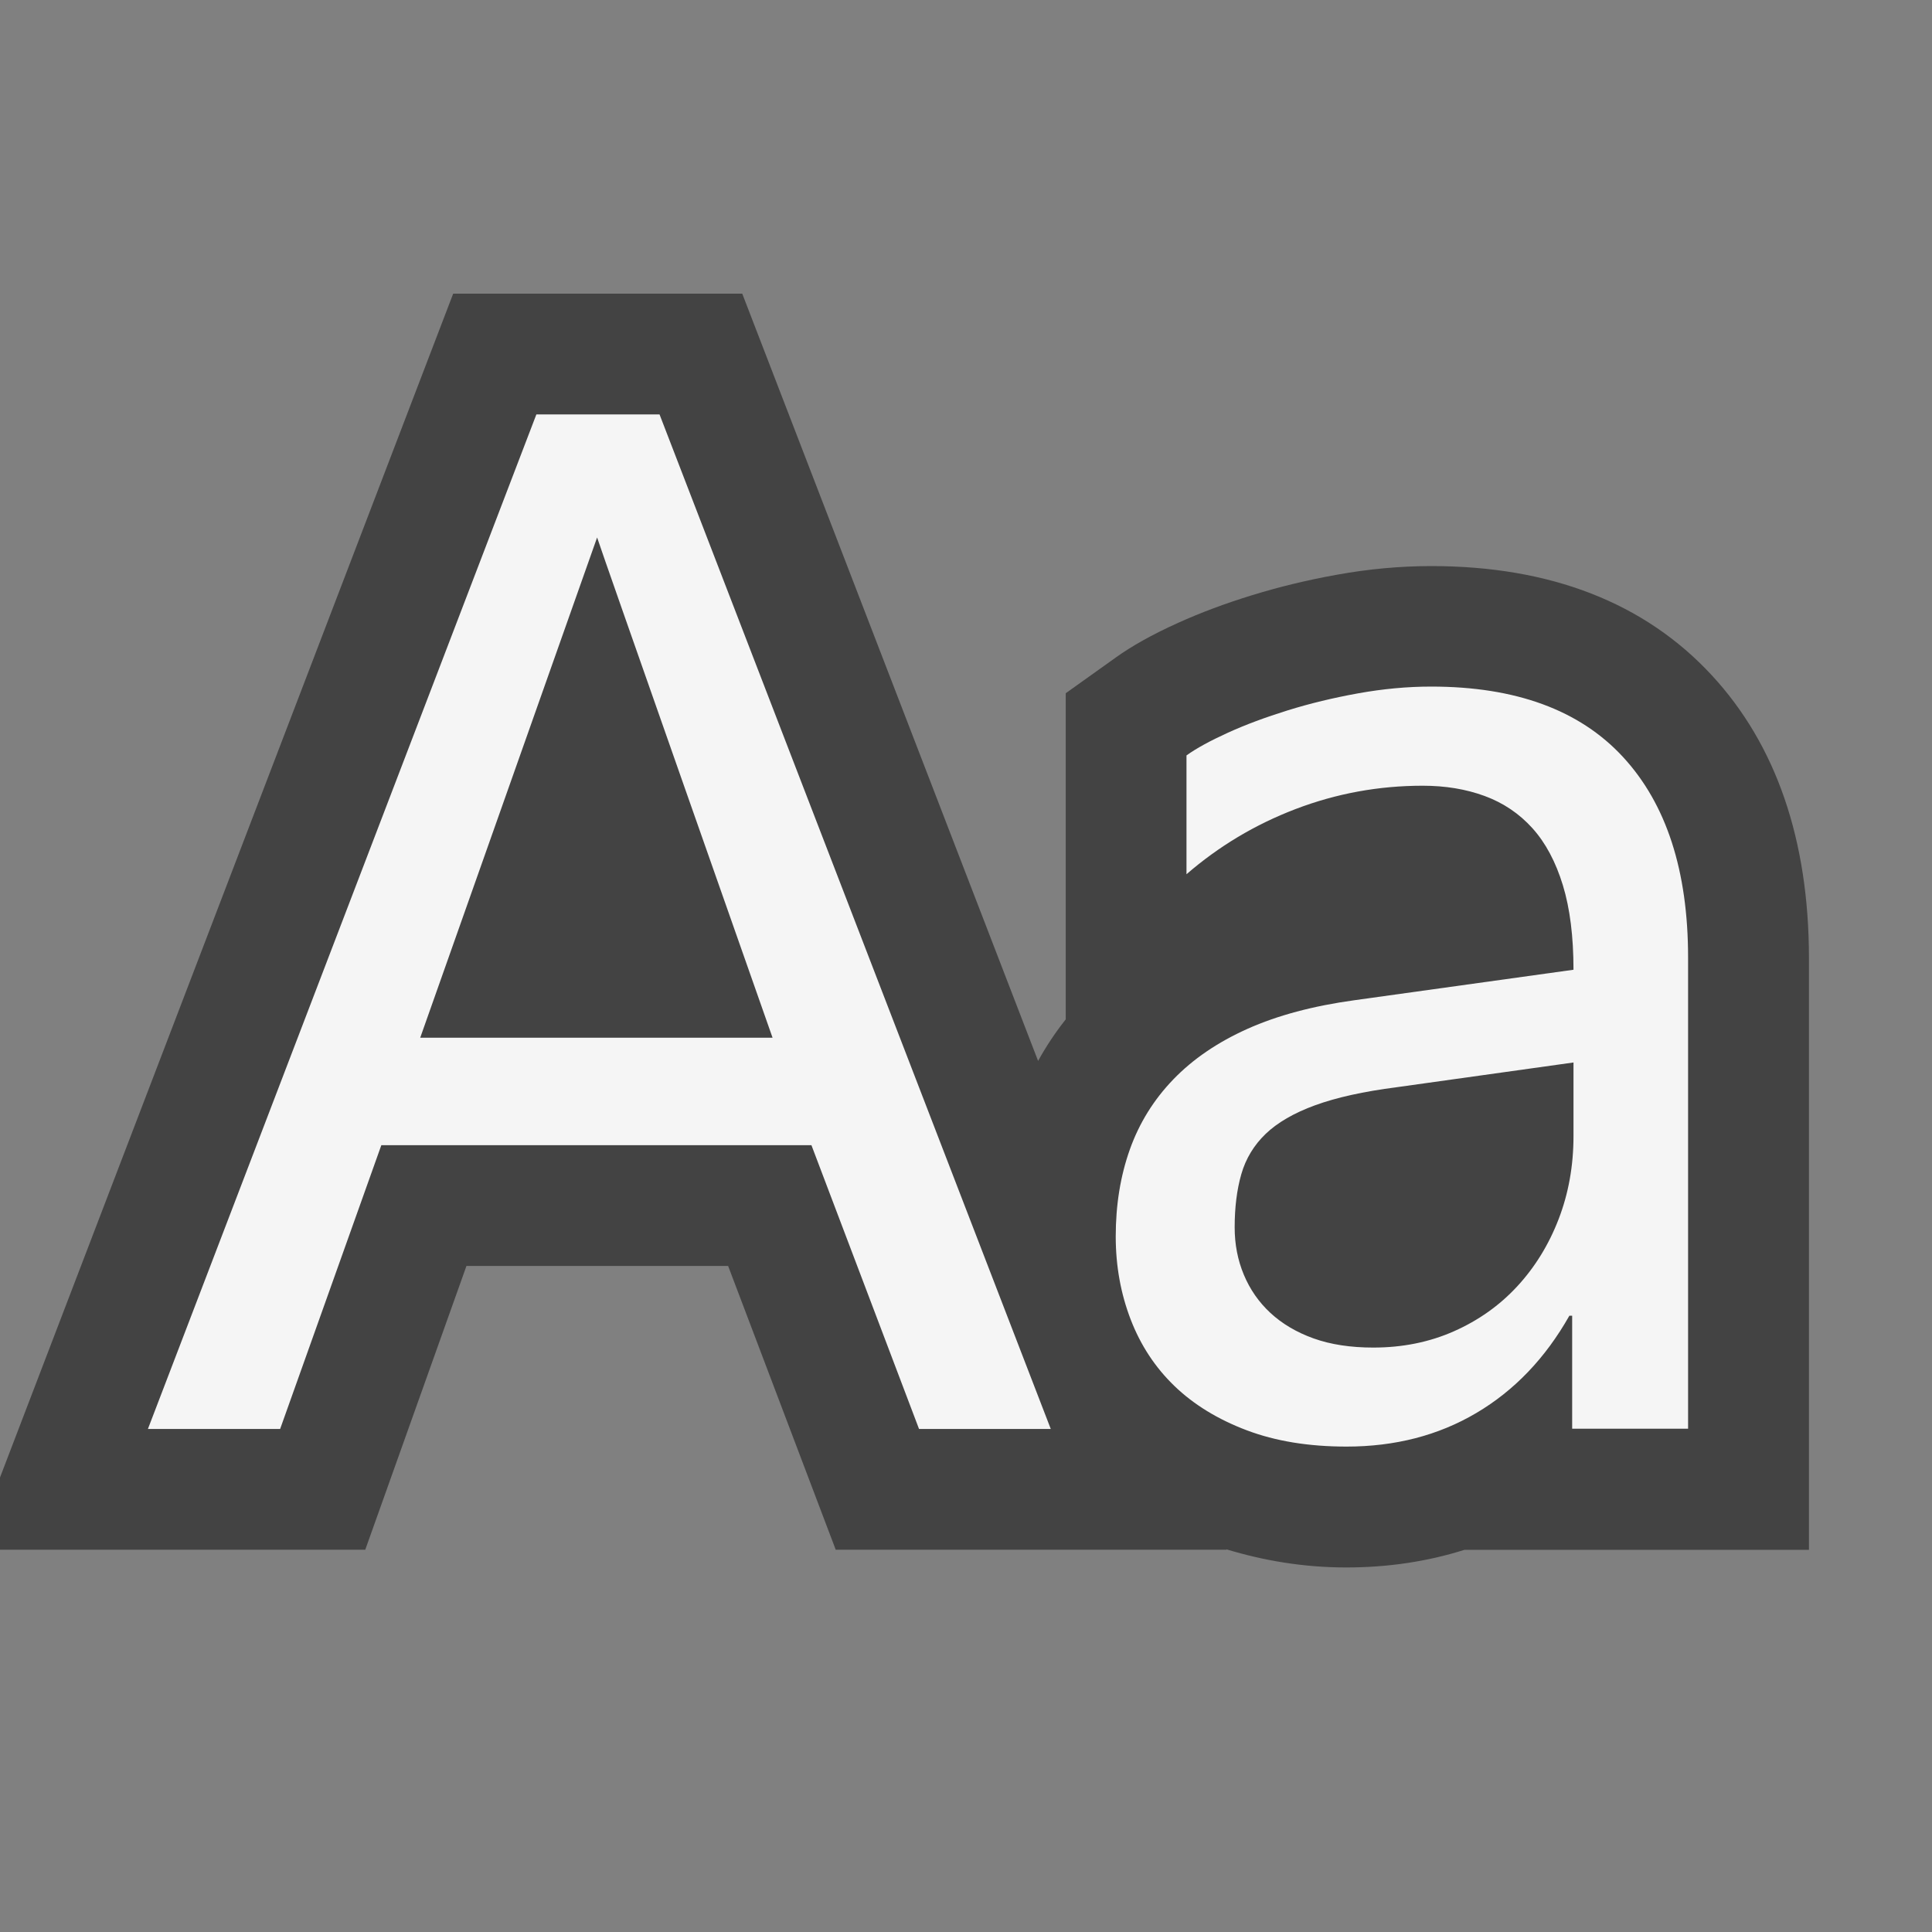 <svg xmlns="http://www.w3.org/2000/svg" width="16" height="16"><rect width="100%" height="100%" fill="#808080" stroke="none"/><style type="text/css">.icon-canvas-transparent{opacity:0;fill:#434343;} .icon-vs-out{fill:#434343;} .icon-vs-bg{fill:#f5f5f5;}</style><path class="icon-canvas-transparent" d="M16 16h-16v-16h16v16z" id="canvas"/><path class="icon-vs-out" d="M14.176 5.592c-.555-.6-1.336-.904-2.322-.904-.258 0-.521.024-.784.072-.246.044-.479.101-.7.169-.228.07-.432.147-.613.229-.22.099-.389.196-.512.284l-.419.299v2.701c-.086.108-.162.223-.229.344l-2.45-6.354h-2.394l-3.753 9.804v.598h3.025l.838-2.35h2.167l.891 2.35h3.237l-.001-.003c.305.092.633.15.993.15.344 0 .671-.049.978-.146h2.853v-4.903c-.001-.975-.271-1.763-.805-2.34z" id="outline"/><path class="icon-vs-bg" d="M7.611 11.834l-.891-2.35h-3.562l-.838 2.35h-1.095l3.217-8.402h1.02l3.24 8.402h-1.091zm-2.666-7.383l-1.465 4.143h2.918s-1.445-4.108-1.453-4.143zm8.075 7.383v-.938h-.023c-.199.352-.456.62-.771.806s-.673.278-1.075.278c-.313 0-.588-.045-.826-.135s-.438-.212-.598-.366-.281-.338-.363-.551-.124-.442-.124-.688c0-.262.039-.502.117-.721s.198-.412.36-.58.367-.308.615-.419.544-.19.888-.237l1.811-.252c0-.273-.029-.507-.088-.7s-.143-.351-.252-.472-.241-.21-.396-.267-.325-.085-.513-.085c-.363 0-.714.064-1.052.193s-.638.31-.904.54v-.984c.082-.059.196-.121.343-.188s.312-.128.495-.185.378-.104.583-.141.407-.056.606-.056c.699 0 1.229.194 1.588.583s.539.942.539 1.661v3.902h-.96zm-1.454-2.83c-.273.035-.498.085-.674.149s-.313.144-.41.237-.165.205-.202.334-.055.276-.055.44c0 .141.025.271.076.393s.124.227.22.316.215.16.357.211.308.076.495.076c.242 0 .465-.045.668-.135s.378-.214.524-.372.261-.344.343-.557.123-.442.123-.688v-.609l-1.465.205z" id="iconBg"/></svg>